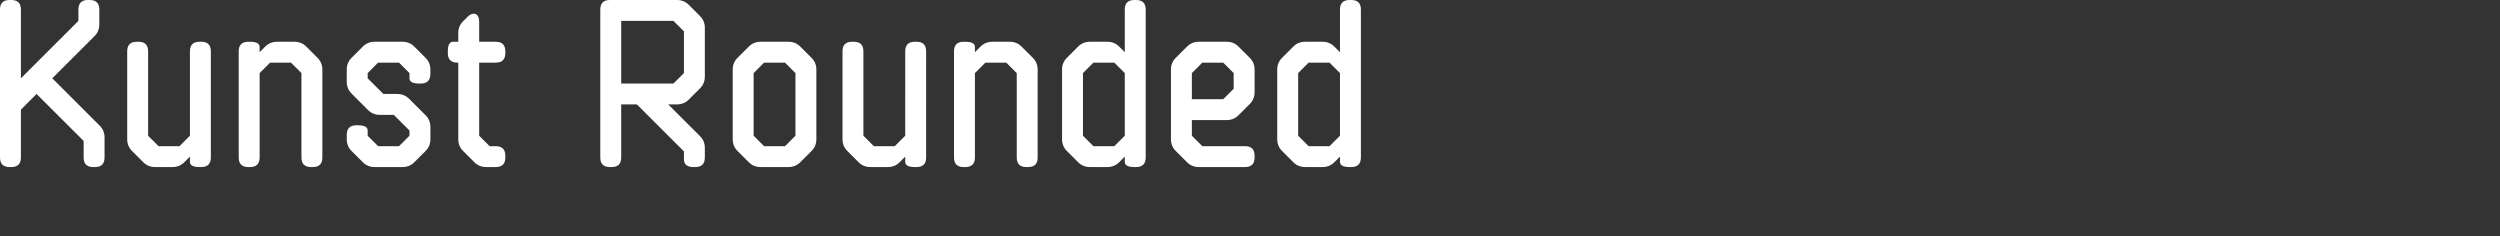 <svg width="1736" height="164" xmlns="http://www.w3.org/2000/svg"><rect width="100%" height="100%" fill="#333333" stroke="none"/><path d="M7.865 116c4.437 0 6.655-2.215 6.655-6.646V76.125L25.41 65.25l32.67 32.625v11.48c0 4.43 2.218 6.645 6.654 6.645h1.21c4.437 0 6.655-2.215 6.655-6.646V95.458c0-3.222-1.109-5.94-3.327-8.156L36.3 54.375l29.342-29.302c2.218-2.215 3.327-4.934 3.327-8.156V6.646C68.97 2.216 66.751 0 62.314 0h-1.21c-4.436 0-6.655 2.215-6.655 6.646V14.5L14.52 54.375V6.645C14.52 2.216 12.303 0 7.866 0h-1.21C2.218 0 0 2.215 0 6.646v102.708C0 113.784 2.218 116 6.655 116h1.21zm111.924 0c3.226 0 5.949-1.108 8.167-3.323l3.933-3.927v3.625c0 2.417 2.218 3.625 6.655 3.625h1.21c4.436 0 6.654-2.215 6.654-6.646V35.646c0-4.43-2.218-6.646-6.654-6.646h-1.21c-4.437 0-6.655 2.215-6.655 6.646V94.25l-7.26 7.25h-14.52l-7.26-7.25V35.646c0-4.43-2.218-6.646-6.655-6.646h-1.21c-4.437 0-6.655 2.215-6.655 6.646v61.02c0 3.223 1.11 5.942 3.328 8.157l7.864 7.854c2.219 2.215 4.941 3.323 8.168 3.323h12.1zm53.844 0c4.437 0 6.655-2.215 6.655-6.646V50.75l7.26-7.25h14.52l7.26 7.25v58.604c0 4.43 2.218 6.646 6.655 6.646h1.21c4.436 0 6.655-2.215 6.655-6.646v-61.02c0-3.223-1.11-5.942-3.328-8.157l-7.865-7.854c-2.218-2.215-4.94-3.323-8.167-3.323h-12.1c-3.227 0-5.95 1.108-8.167 3.323l-3.933 3.927v-3.625c0-2.417-2.218-3.625-6.655-3.625h-1.21c-4.436 0-6.655 2.215-6.655 6.646v73.708c0 4.43 2.219 6.646 6.655 6.646h1.21zm105.874 0c3.227 0 5.95-1.108 8.167-3.323l7.865-7.854c2.219-2.215 3.328-4.934 3.328-8.156v-8.459c0-3.222-1.11-5.94-3.328-8.156l-11.495-11.48c-2.218-2.214-4.94-3.322-8.167-3.322h-9.68l-10.89-10.875V50.75l7.26-7.25h14.52l7.26 7.25v3.625c0 2.417 2.218 3.625 6.655 3.625h1.21c4.437 0 6.655-2.215 6.655-6.646v-3.02c0-3.223-1.11-5.942-3.328-8.157l-7.865-7.854c-2.218-2.215-4.94-3.323-8.167-3.323h-19.36c-3.226 0-5.949 1.108-8.167 3.323l-7.865 7.854c-2.218 2.215-3.328 4.934-3.328 8.156v8.459c0 3.222 1.11 5.94 3.328 8.156l11.495 11.48c2.218 2.214 4.94 3.322 8.167 3.322h9.68l10.89 10.875v3.625l-7.26 7.25h-14.52l-7.26-7.25v-3.625c0-2.417-2.218-3.625-6.655-3.625h-1.21c-4.436 0-6.655 2.215-6.655 6.646v3.02c0 3.223 1.11 5.942 3.328 8.157l7.865 7.854c2.218 2.215 4.94 3.323 8.167 3.323h19.36zm64.734 0c4.437 0 6.655-2.215 6.655-6.646v-1.208c0-4.43-2.218-6.646-6.655-6.646h-4.235l-7.26-7.25V43.5h11.495c4.437 0 6.655-2.215 6.655-6.646v-1.208c0-4.43-2.218-6.646-6.655-6.646h-11.495V15.255c0-1.812-.327-3.222-.983-4.229-.655-1.007-1.588-1.51-2.798-1.51-1.411 0-2.873.755-4.386 2.265l-3.025 3.021c-2.218 2.215-3.327 4.934-3.327 8.156V29h-3.63c-2.42 0-3.63 2.215-3.63 6.646v1.208c0 4.43 2.218 6.646 6.655 6.646h.605v53.167c0 3.222 1.109 5.94 3.327 8.156l7.865 7.854c2.218 2.215 4.94 3.323 8.167 3.323h6.655zm80.465 0c4.436 0 6.654-2.215 6.654-6.646V72.5h10.89l32.67 32.625v5.438c0 3.624 2.218 5.437 6.655 5.437h1.21c4.437 0 6.655-2.215 6.655-6.646v-6.646c0-3.222-1.11-5.94-3.328-8.156L464.03 72.5h6.05c3.227 0 5.95-1.108 8.167-3.323l7.865-7.854c2.219-2.215 3.328-4.934 3.328-8.156V19.333c0-3.222-1.11-5.94-3.328-8.156l-7.865-7.854C476.03 1.108 473.307 0 470.08 0h-46.584c-4.437 0-6.655 2.215-6.655 6.646v102.708c0 4.43 2.218 6.646 6.655 6.646h1.21zm42.954-58h-36.3V14.5h36.3l7.26 7.25v29L467.66 58zm79.86 58c3.226 0 5.948-1.108 8.167-3.323l7.865-7.854c2.218-2.215 3.327-4.934 3.327-8.156V48.333c0-3.222-1.11-5.94-3.327-8.156l-7.865-7.854c-2.219-2.215-4.941-3.323-8.168-3.323h-19.36c-3.226 0-5.949 1.108-8.167 3.323l-7.865 7.854c-2.218 2.215-3.327 4.934-3.327 8.156v48.334c0 3.222 1.109 5.94 3.327 8.156l7.865 7.854c2.218 2.215 4.94 3.323 8.167 3.323h19.36zm-2.42-14.5h-14.52l-7.26-7.25v-43.5l7.26-7.25h14.52l7.26 7.25v43.5l-7.26 7.25zm71.388 14.5c3.227 0 5.95-1.108 8.168-3.323l3.932-3.927v3.625c0 2.417 2.219 3.625 6.655 3.625h1.21c4.437 0 6.655-2.215 6.655-6.646V35.646c0-4.43-2.218-6.646-6.655-6.646h-1.21c-4.436 0-6.655 2.215-6.655 6.646V94.25l-7.26 7.25h-14.52l-7.26-7.25V35.646c0-4.43-2.218-6.646-6.654-6.646h-1.21c-4.437 0-6.655 2.215-6.655 6.646v61.02c0 3.223 1.109 5.942 3.327 8.157l7.865 7.854c2.219 2.215 4.941 3.323 8.168 3.323h12.1zm53.845 0c4.437 0 6.655-2.215 6.655-6.646V50.75l7.26-7.25h14.52l7.26 7.25v58.604c0 4.43 2.218 6.646 6.654 6.646h1.21c4.437 0 6.655-2.215 6.655-6.646v-61.02c0-3.223-1.109-5.942-3.327-8.157l-7.865-7.854c-2.218-2.215-4.94-3.323-8.167-3.323h-12.1c-3.227 0-5.95 1.108-8.168 3.323l-3.932 3.927v-3.625c0-2.417-2.218-3.625-6.655-3.625h-1.21c-4.437 0-6.655 2.215-6.655 6.646v73.708c0 4.43 2.218 6.646 6.655 6.646h1.21zm98.614 0c3.226 0 5.949-1.108 8.167-3.323l3.933-3.927v3.625c0 2.417 2.218 3.625 6.655 3.625h1.21c4.436 0 6.655-2.215 6.655-6.646V6.646c0-4.43-2.219-6.646-6.655-6.646h-1.21c-4.437 0-6.655 2.215-6.655 6.646V36.25l-3.933-3.927c-2.218-2.215-4.94-3.323-8.167-3.323h-12.1c-3.227 0-5.95 1.108-8.167 3.323l-7.865 7.854c-2.219 2.215-3.328 4.934-3.328 8.156v48.334c0 3.222 1.11 5.94 3.328 8.156l7.865 7.854c2.218 2.215 4.94 3.323 8.167 3.323h12.1zm4.84-14.5h-14.52l-7.26-7.25v-43.5l7.26-7.25h14.52l7.26 7.25v43.5l-7.26 7.25zm90.749 14.5c4.436 0 6.655-2.215 6.655-6.646v-1.208c0-4.43-2.219-6.646-6.655-6.646H834.89l-7.26-7.25V83.375h24.2c3.227 0 5.95-1.108 8.167-3.323l7.865-7.854c2.219-2.215 3.328-4.934 3.328-8.156V48.333c0-3.222-1.11-5.94-3.328-8.156l-7.865-7.854c-2.218-2.215-4.94-3.323-8.167-3.323h-19.36c-3.226 0-5.949 1.108-8.167 3.323l-7.865 7.854c-2.218 2.215-3.328 4.934-3.328 8.156v48.334c0 3.222 1.11 5.94 3.328 8.156l7.865 7.854c2.218 2.215 4.94 3.323 8.167 3.323h32.065zM849.41 68.875h-21.78V50.75l7.26-7.25h14.52l7.26 7.25v10.875l-7.26 7.25zM918.381 116c3.226 0 5.948-1.108 8.167-3.323l3.932-3.927v3.625c0 2.417 2.218 3.625 6.655 3.625h1.21c4.437 0 6.655-2.215 6.655-6.646V6.646C945 2.216 942.782 0 938.345 0h-1.21c-4.437 0-6.655 2.215-6.655 6.646V36.25l-3.932-3.927C924.329 30.108 921.607 29 918.38 29h-12.1c-3.226 0-5.949 1.108-8.167 3.323l-7.865 7.854c-2.218 2.215-3.327 4.934-3.327 8.156v48.334c0 3.222 1.109 5.94 3.327 8.156l7.865 7.854c2.218 2.215 4.94 3.323 8.167 3.323h12.1zm4.84-14.5H908.7l-7.26-7.25v-43.5l7.26-7.25h14.52l7.26 7.25v43.5l-7.26 7.25z" fill="#FFF" fill-rule="nonzero"/></svg>
